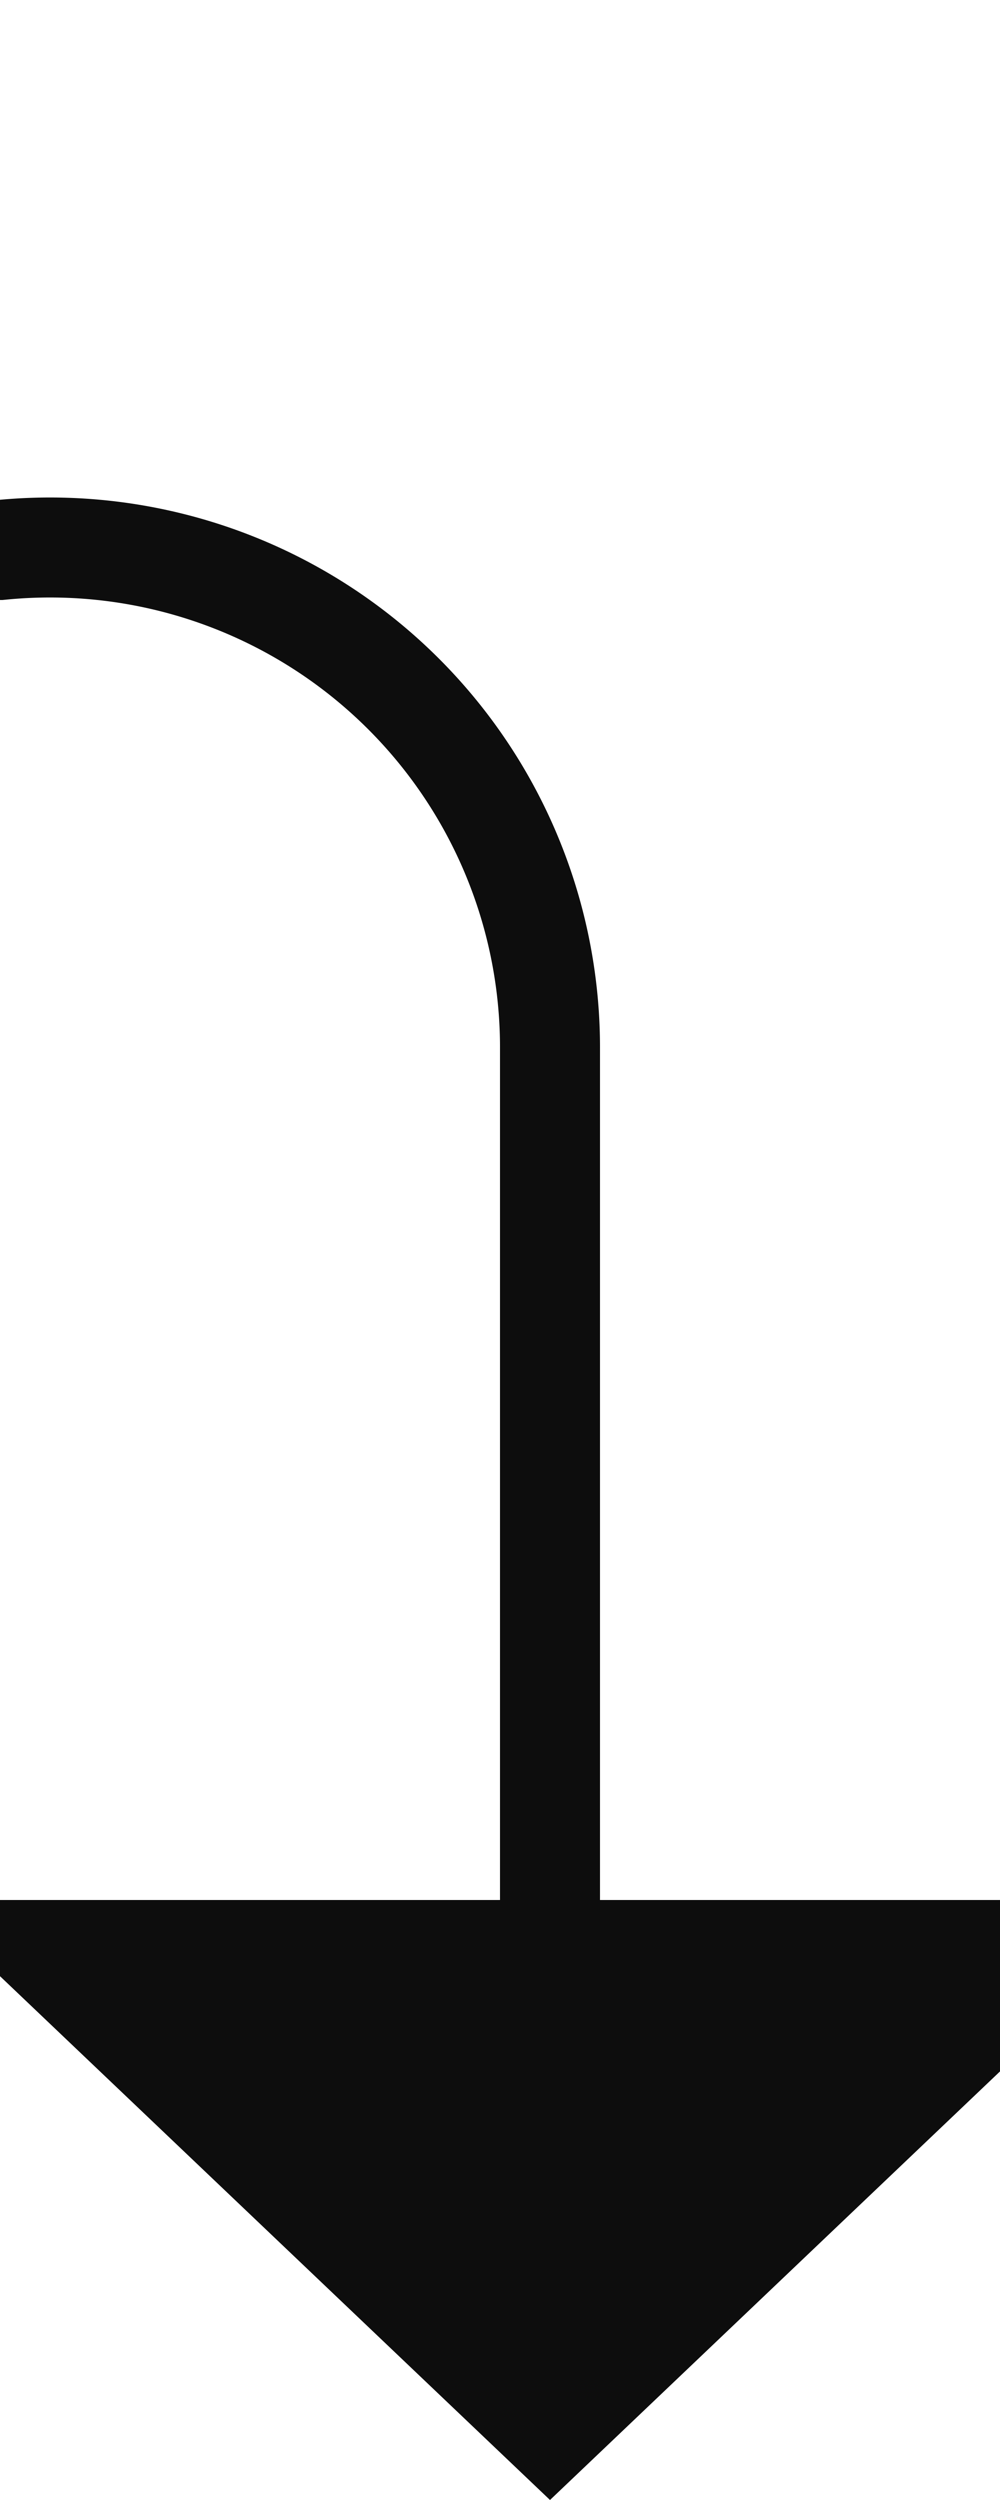 ﻿<?xml version="1.0" encoding="utf-8"?>
<svg version="1.1" xmlns:xlink="http://www.w3.org/1999/xlink" width="10px" height="25px" preserveAspectRatio="xMidYMin meet" viewBox="1150 2426  8 25" xmlns="http://www.w3.org/2000/svg">
  <defs>
    <mask fill="white" id="clip626">
      <path d="M 1029 2419  L 1105 2419  L 1105 2443  L 1029 2443  Z M 959 2419  L 1163 2419  L 1163 2460  L 959 2460  Z " fill-rule="evenodd" />
    </mask>
  </defs>
  <path d="M 959 2431.5  L 1149 2431.5  A 5 5 0 0 1 1154.5 2436.5 L 1154.5 2446  " stroke-width="1" stroke="#0d0d0d" fill="none" mask="url(#clip626)" />
  <path d="M 1148.2 2445  L 1154.5 2451  L 1160.8 2445  L 1148.2 2445  Z " fill-rule="nonzero" fill="#0d0d0d" stroke="none" mask="url(#clip626)" />
</svg>